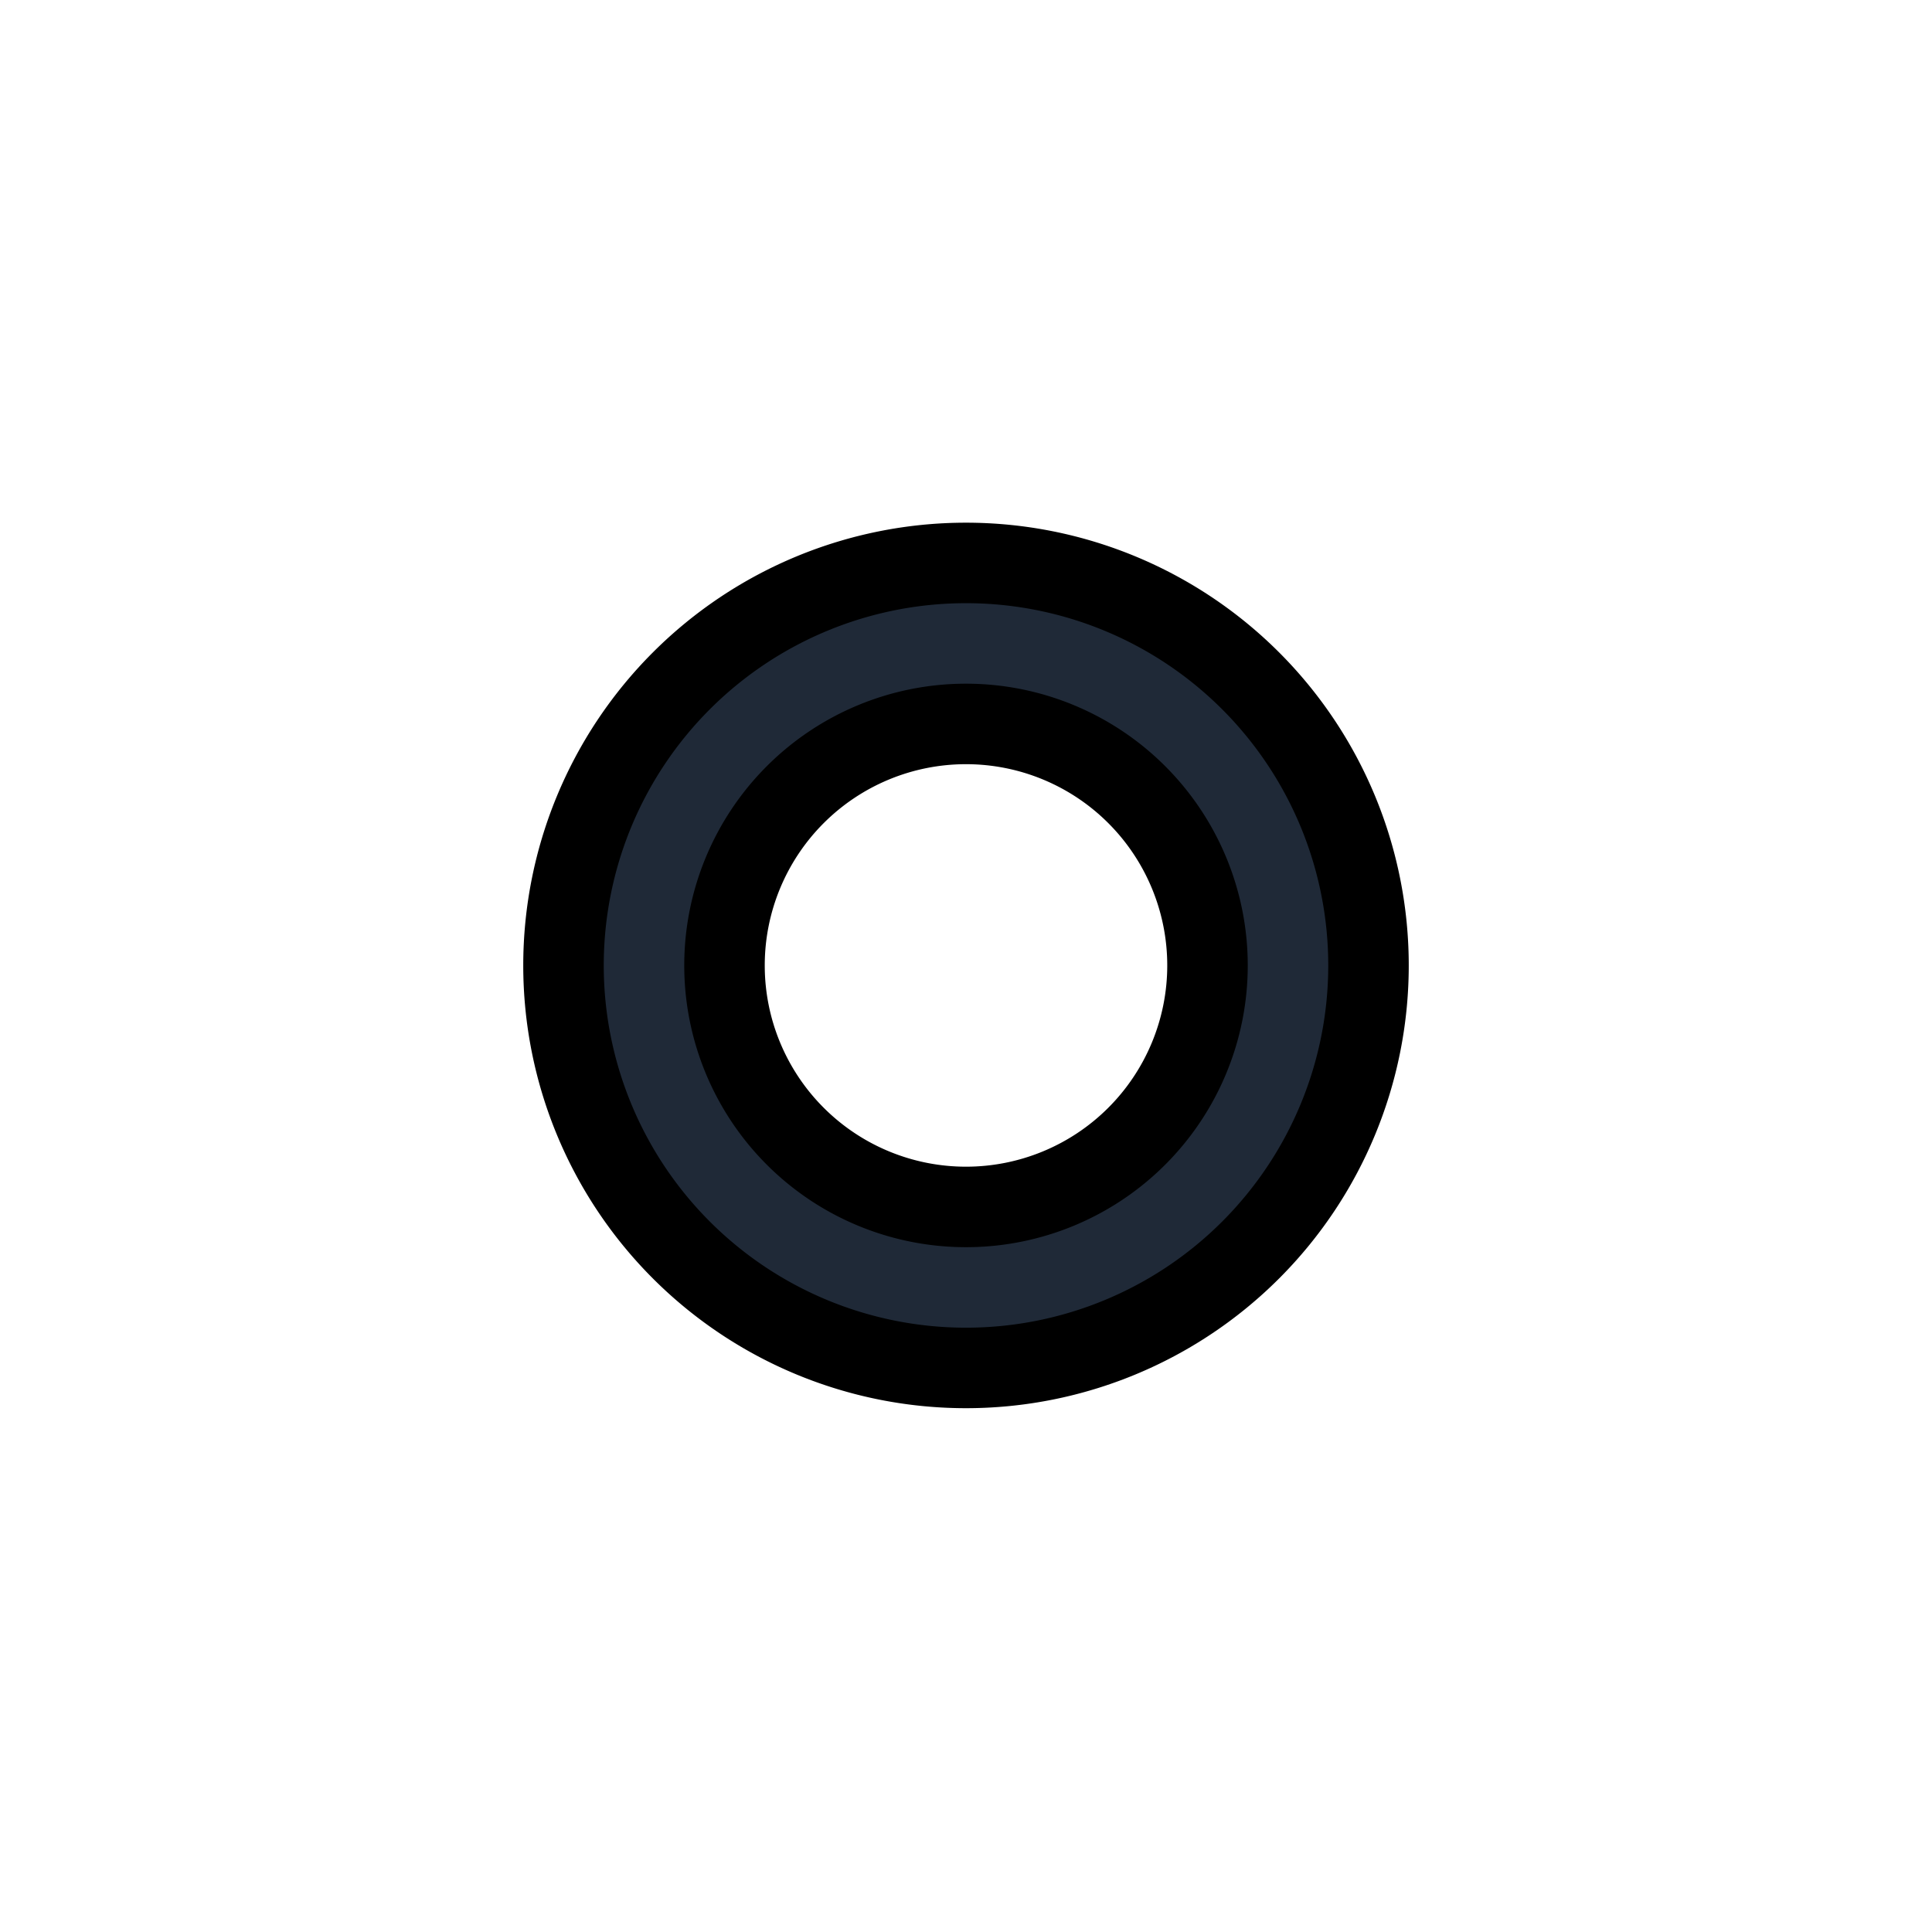 <svg fill="none" stroke="currentColor" viewBox="0 0 24 24">
  <path fill="#1F2937" fill-rule="evenodd" d="M12 8.993a3 3 0 1 0 0 6 3 3 0 0 0 0-6zm-5 3a5 5 0 1 1 10 0 5 5 0 0 1-10 0z" clip-rule="evenodd"/>
</svg>

